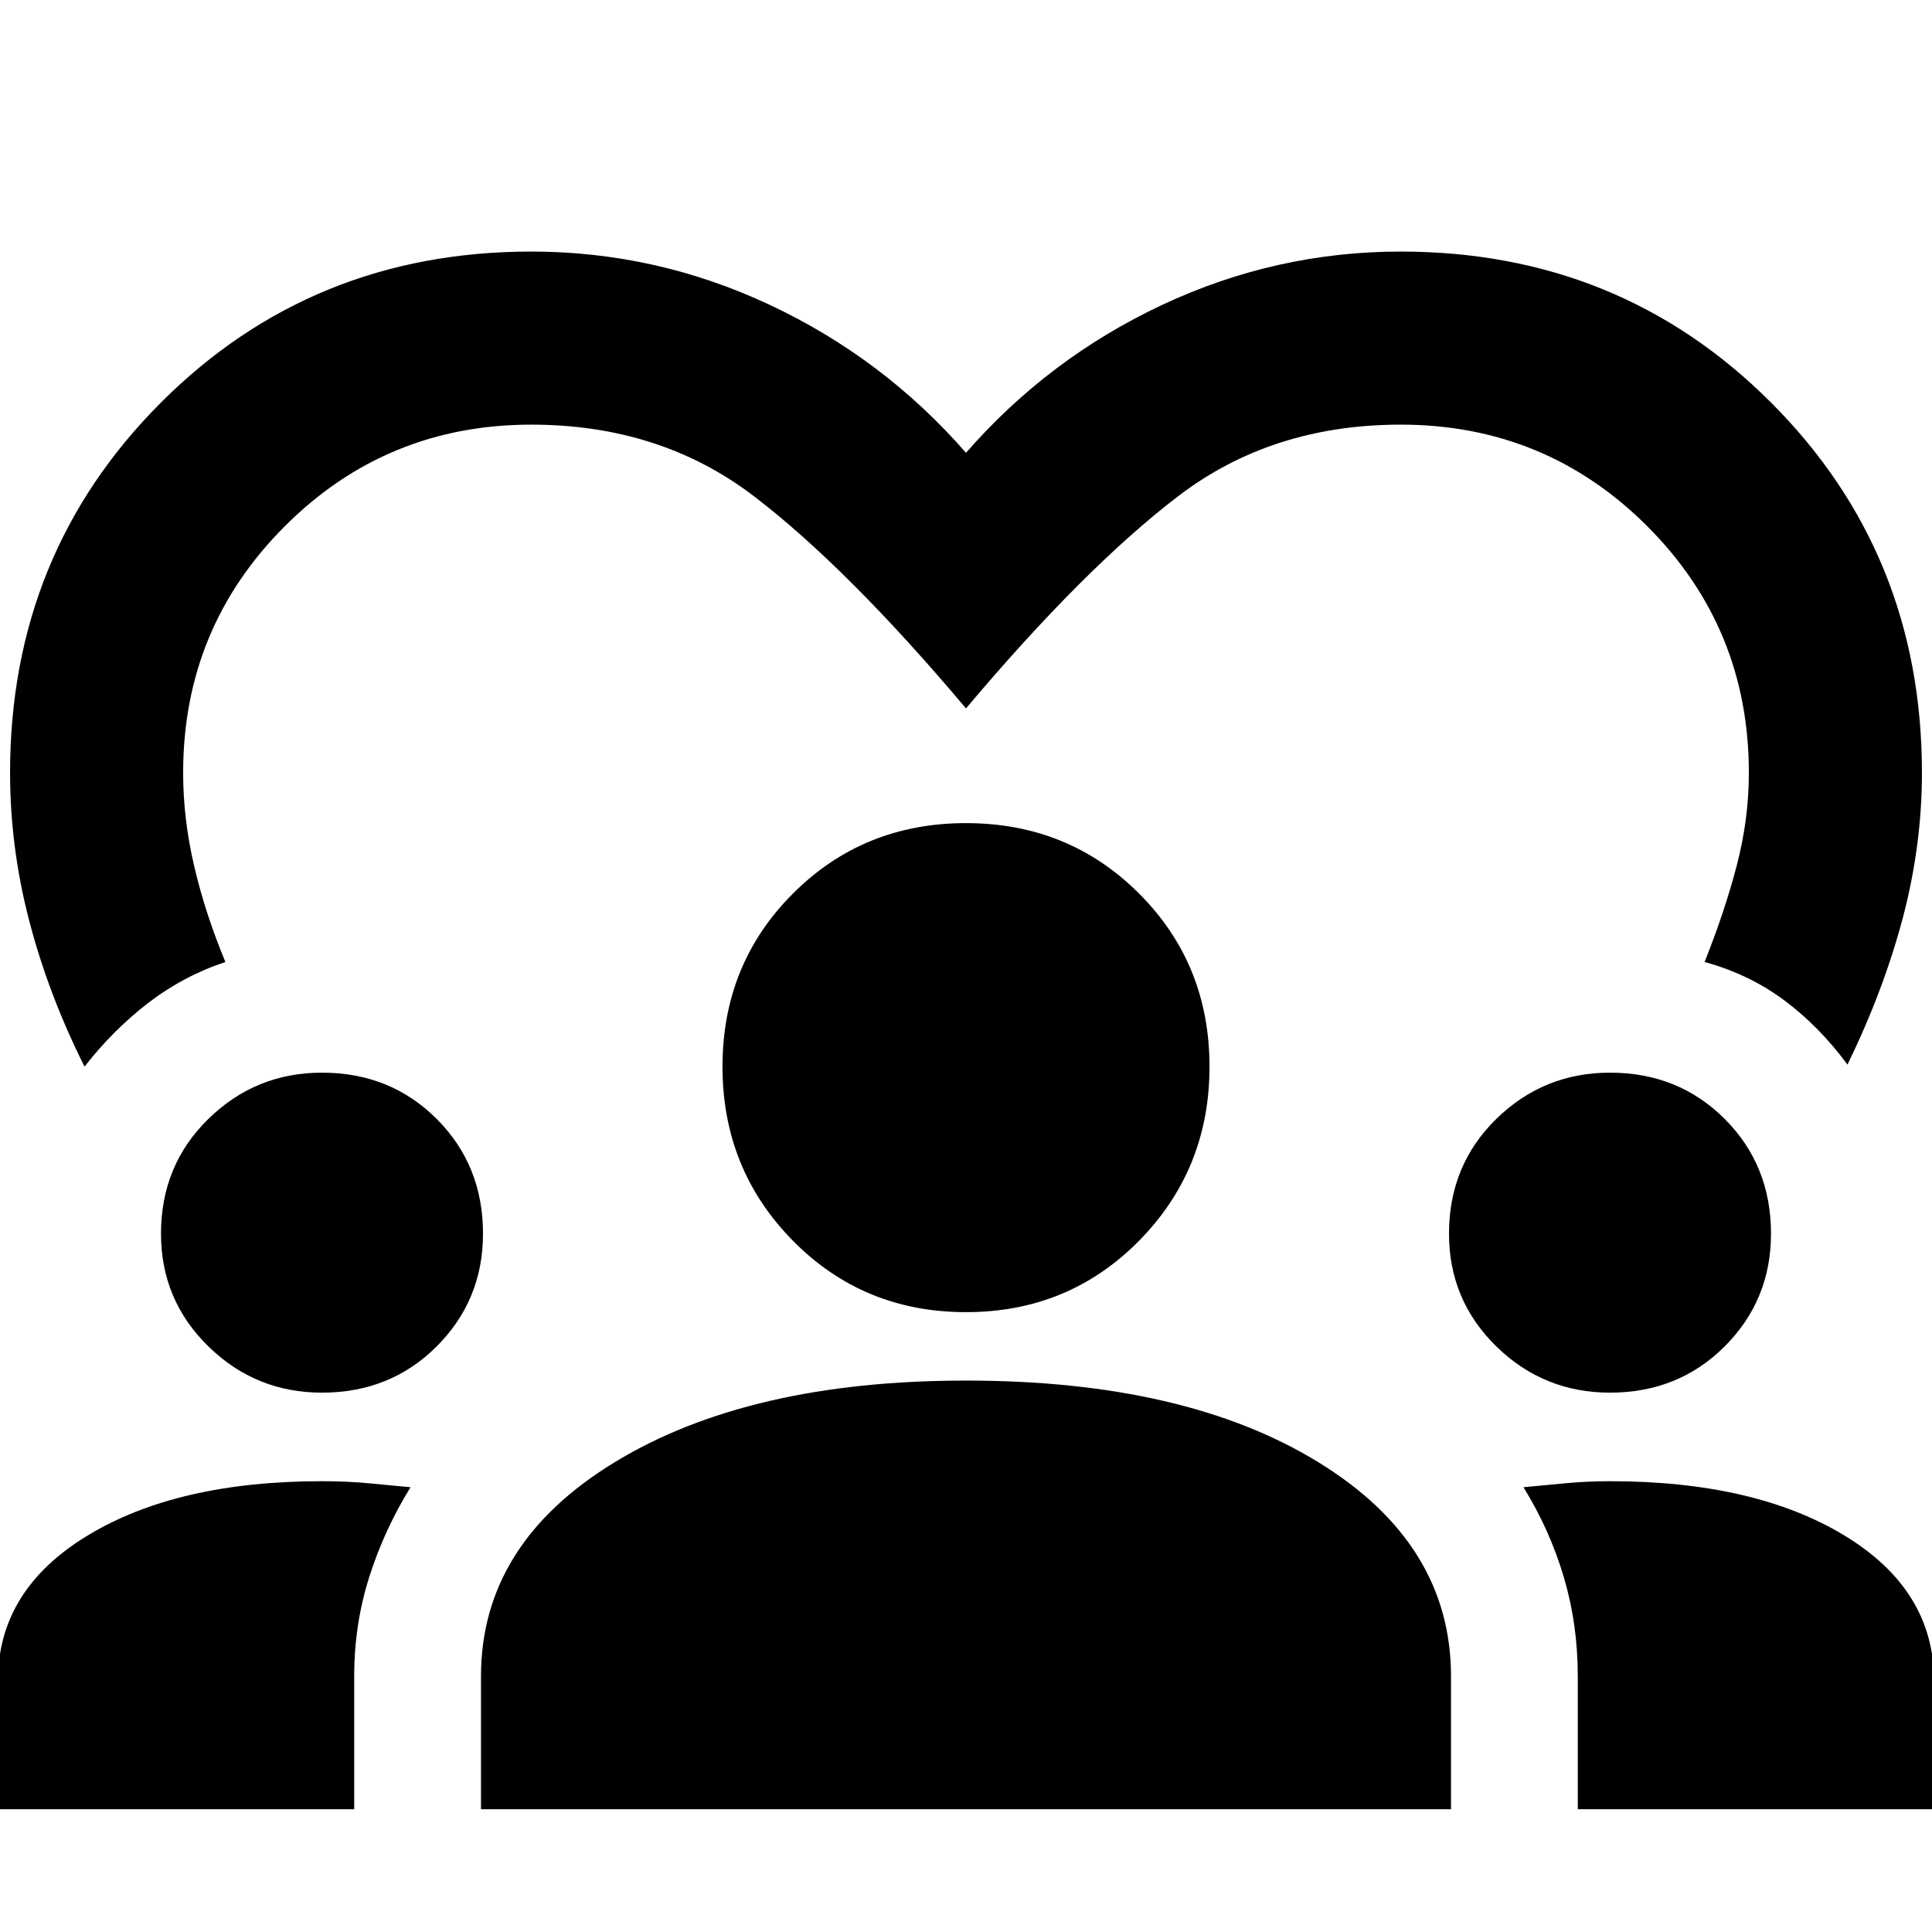 <svg xmlns="http://www.w3.org/2000/svg" height="24" width="24"><path d="M1.05 13.25q-.45-.9-.687-1.812Q.125 10.525.125 9.6.125 6.875 2 5q1.875-1.875 4.6-1.875 1.55 0 2.962.662Q10.975 4.45 12 5.625q1.025-1.175 2.438-1.838 1.412-.662 2.962-.662 2.725 0 4.6 1.875 1.875 1.875 1.875 4.6 0 .9-.237 1.8-.238.9-.688 1.825-.35-.475-.787-.8-.438-.325-.988-.475.25-.625.4-1.2.15-.575.15-1.15 0-1.8-1.262-3.063Q19.2 5.275 17.4 5.275q-1.6 0-2.762.887Q13.475 7.05 12 8.8q-1.475-1.75-2.637-2.638Q8.2 5.275 6.6 5.275q-1.8 0-3.062 1.262Q2.275 7.8 2.275 9.6q0 .575.138 1.162.137.588.387 1.188-.525.175-.963.512-.437.338-.787.788Zm-1.075 9.225v-1.6q0-1.125 1.113-1.8Q2.2 18.4 4 18.4q.3 0 .575.025.275.025.525.05-.325.525-.512 1.112-.188.588-.188 1.238v1.65Zm6 0v-1.65q0-1.65 1.663-2.662Q9.3 17.15 12 17.15q2.725 0 4.375 1.013 1.65 1.012 1.65 2.662v1.65Zm13.625 0v-1.65q0-.65-.175-1.238-.175-.587-.5-1.112.25-.025.525-.05T20 18.4q1.8 0 2.913.675 1.112.675 1.112 1.8v1.6ZM4 17.3q-.825 0-1.412-.575Q2 16.15 2 15.325q0-.85.588-1.425.587-.575 1.412-.575.85 0 1.425.575.575.575.575 1.425 0 .825-.575 1.4T4 17.3Zm16 0q-.825 0-1.413-.575-.587-.575-.587-1.4 0-.85.587-1.425.588-.575 1.413-.575.85 0 1.425.575.575.575.575 1.425 0 .825-.575 1.4T20 17.3Zm-8-1q-1.275 0-2.15-.887-.875-.888-.875-2.163t.875-2.15q.875-.875 2.15-.875t2.15.875q.875.875.875 2.15t-.875 2.163q-.875.887-2.15.887Z"/></svg>